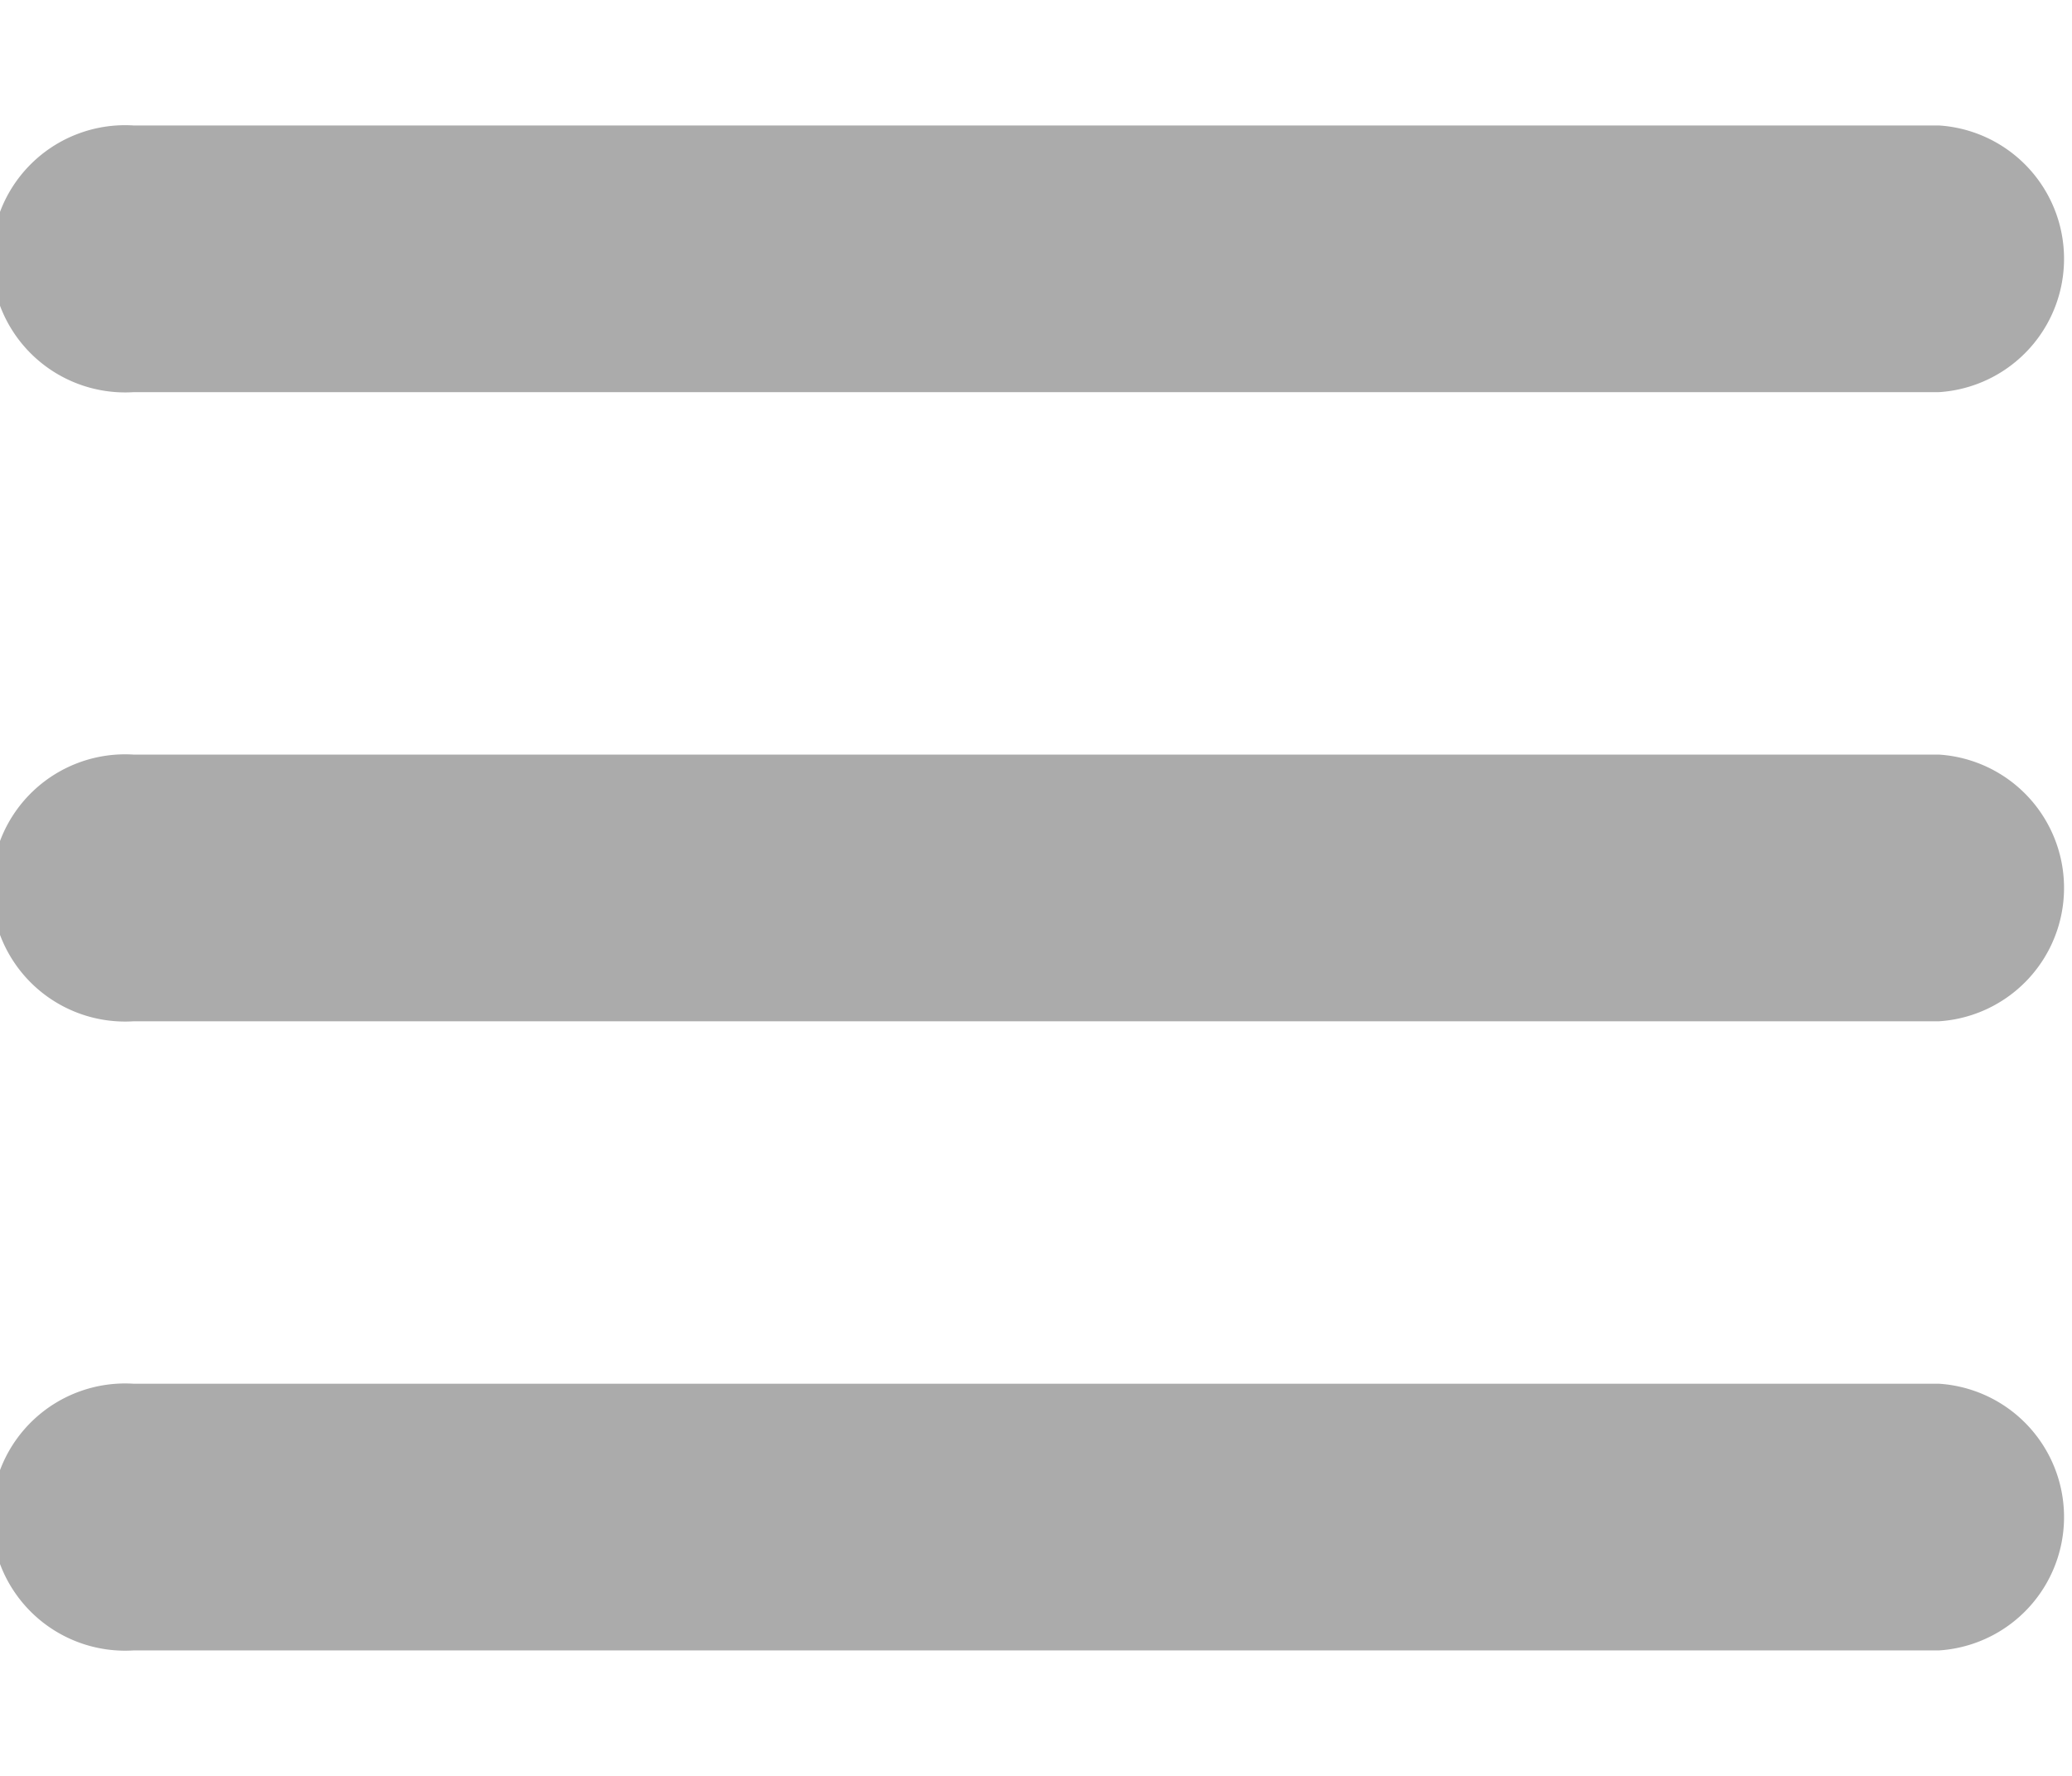 <svg xmlns="http://www.w3.org/2000/svg" viewBox="0 0 383 281.9" width="14px" height="12px">
  <g id="레이어_2" data-name="레이어 2">
    <g id="레이어_1-2" data-name="레이어 1">
      <path d="M24.7,165.6a24.7,24.7,0,1,1,0-49.3H358.4a24.7,24.7,0,0,1,0,49.3Z" fill="#ababab"/>
      <path d="M24.7,49.3A24.7,24.7,0,1,1,24.7,0H358.4a24.7,24.7,0,0,1,0,49.3Z" fill="#ababab"/>
      <path d="M24.7,281.9a24.7,24.7,0,1,1,0-49.3H358.4a24.7,24.7,0,0,1,0,49.3Z" fill="#ababab"/>
    </g>
  </g>
</svg>
